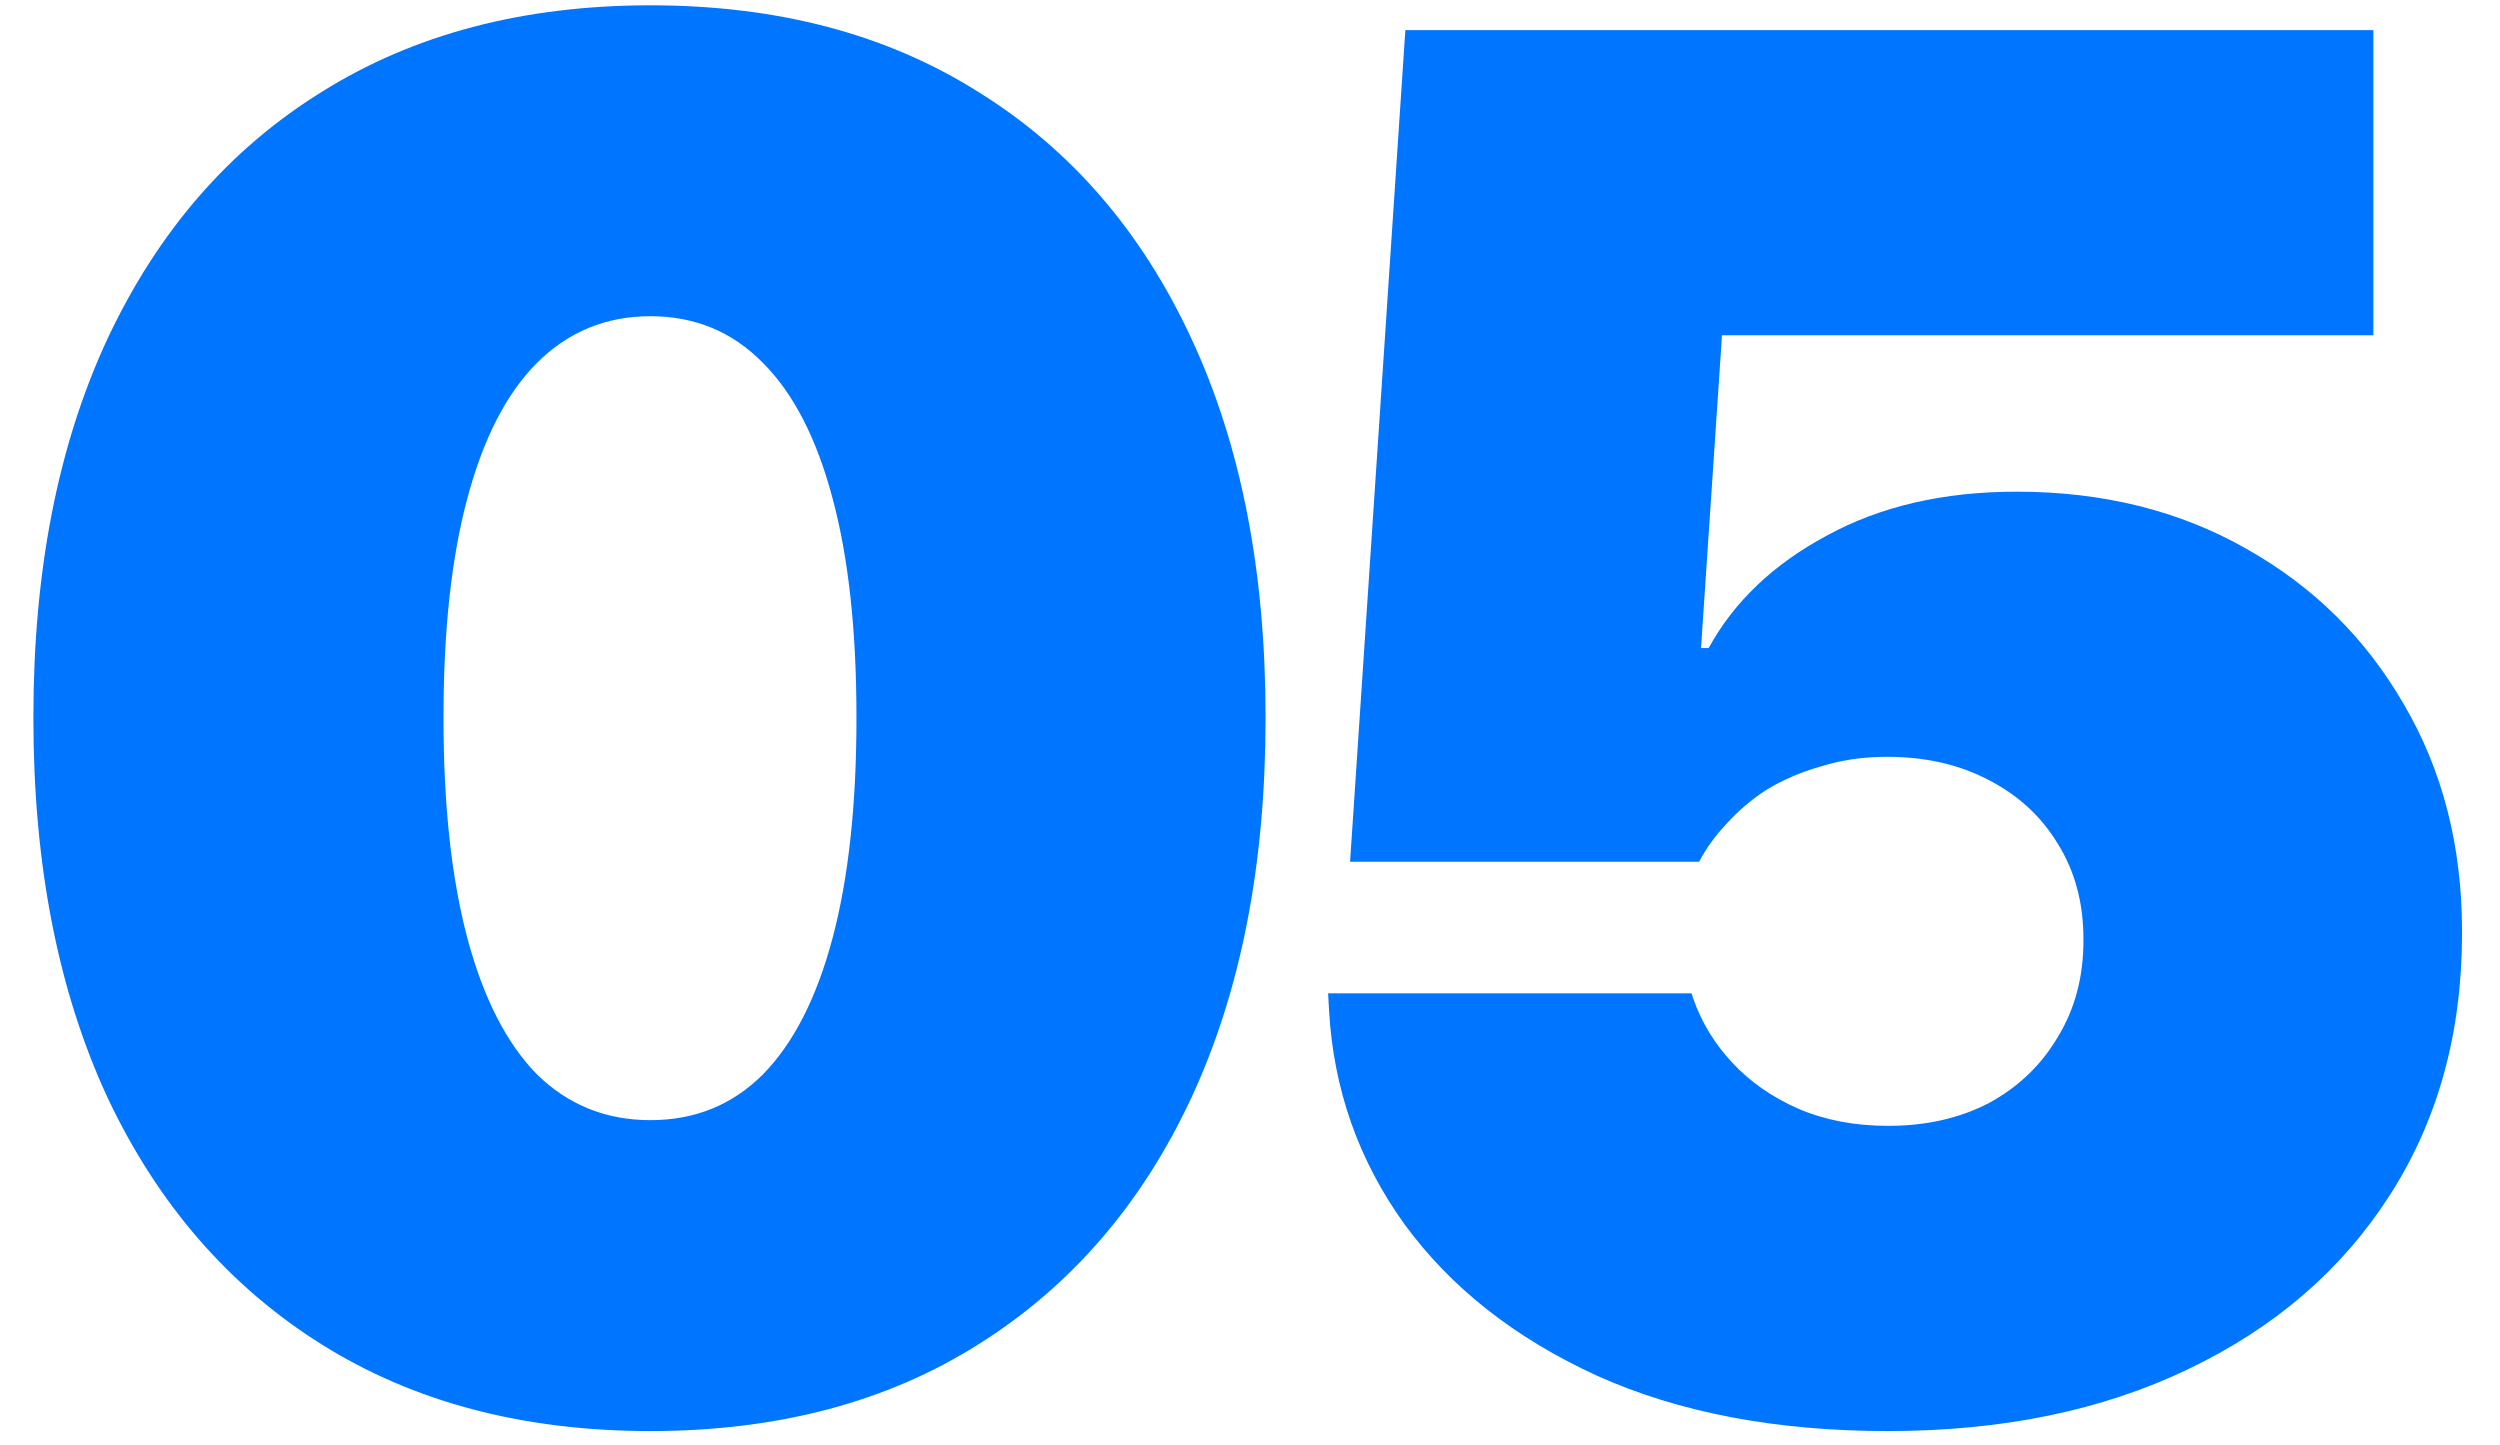 <svg width="64" height="37" viewBox="0 0 64 37" fill="none" xmlns="http://www.w3.org/2000/svg">
<path d="M16.651 36.635C13.396 36.635 10.588 35.894 8.229 34.413C5.868 32.932 4.046 30.832 2.76 28.114C1.49 25.38 0.855 22.141 0.855 18.398V18.349C0.855 14.605 1.49 11.374 2.76 8.656C4.046 5.922 5.868 3.822 8.229 2.357C10.588 0.876 13.396 0.136 16.651 0.136C19.907 0.136 22.706 0.876 25.05 2.357C27.41 3.822 29.225 5.922 30.494 8.656C31.764 11.374 32.398 14.605 32.398 18.349V18.398C32.398 22.141 31.764 25.38 30.494 28.114C29.225 30.832 27.41 32.932 25.05 34.413C22.706 35.894 19.907 36.635 16.651 36.635ZM16.651 28.676C17.791 28.676 18.751 28.285 19.532 27.504C20.314 26.706 20.908 25.543 21.314 24.013C21.721 22.483 21.925 20.611 21.925 18.398V18.349C21.925 16.135 21.721 14.271 21.314 12.758C20.908 11.228 20.314 10.072 19.532 9.291C18.751 8.493 17.791 8.095 16.651 8.095C15.512 8.095 14.544 8.493 13.746 9.291C12.965 10.072 12.371 11.228 11.964 12.758C11.557 14.271 11.354 16.135 11.354 18.349V18.398C11.354 20.611 11.557 22.483 11.964 24.013C12.371 25.543 12.965 26.706 13.746 27.504C14.544 28.285 15.512 28.676 16.651 28.676ZM48.331 36.635C45.467 36.635 42.984 36.163 40.885 35.219C38.785 34.258 37.141 32.965 35.953 31.337C34.781 29.709 34.138 27.886 34.024 25.868L34 25.429H43.302L43.351 25.575C43.562 26.177 43.896 26.723 44.352 27.211C44.807 27.699 45.369 28.09 46.036 28.383C46.72 28.676 47.485 28.822 48.331 28.822C49.308 28.822 50.17 28.627 50.919 28.236C51.668 27.829 52.254 27.268 52.677 26.552C53.116 25.836 53.336 25.014 53.336 24.086V24.037C53.336 23.109 53.116 22.296 52.677 21.596C52.254 20.896 51.66 20.351 50.895 19.96C50.146 19.569 49.283 19.374 48.307 19.374C47.704 19.374 47.143 19.455 46.622 19.618C46.101 19.765 45.629 19.968 45.206 20.229C44.832 20.473 44.498 20.758 44.205 21.083C43.912 21.392 43.676 21.718 43.497 22.06H34.562L35.977 0.771H60.758V8.583H44.083L43.546 16.591H43.741C44.392 15.403 45.401 14.442 46.769 13.71C48.136 12.961 49.755 12.587 51.627 12.587C53.84 12.587 55.802 13.075 57.511 14.052C59.22 15.012 60.562 16.338 61.539 18.031C62.532 19.724 63.028 21.661 63.028 23.842V23.891C63.028 26.446 62.41 28.684 61.173 30.605C59.952 32.509 58.235 33.99 56.022 35.048C53.824 36.106 51.261 36.635 48.331 36.635Z" fill="#0075FF"/>
</svg>
